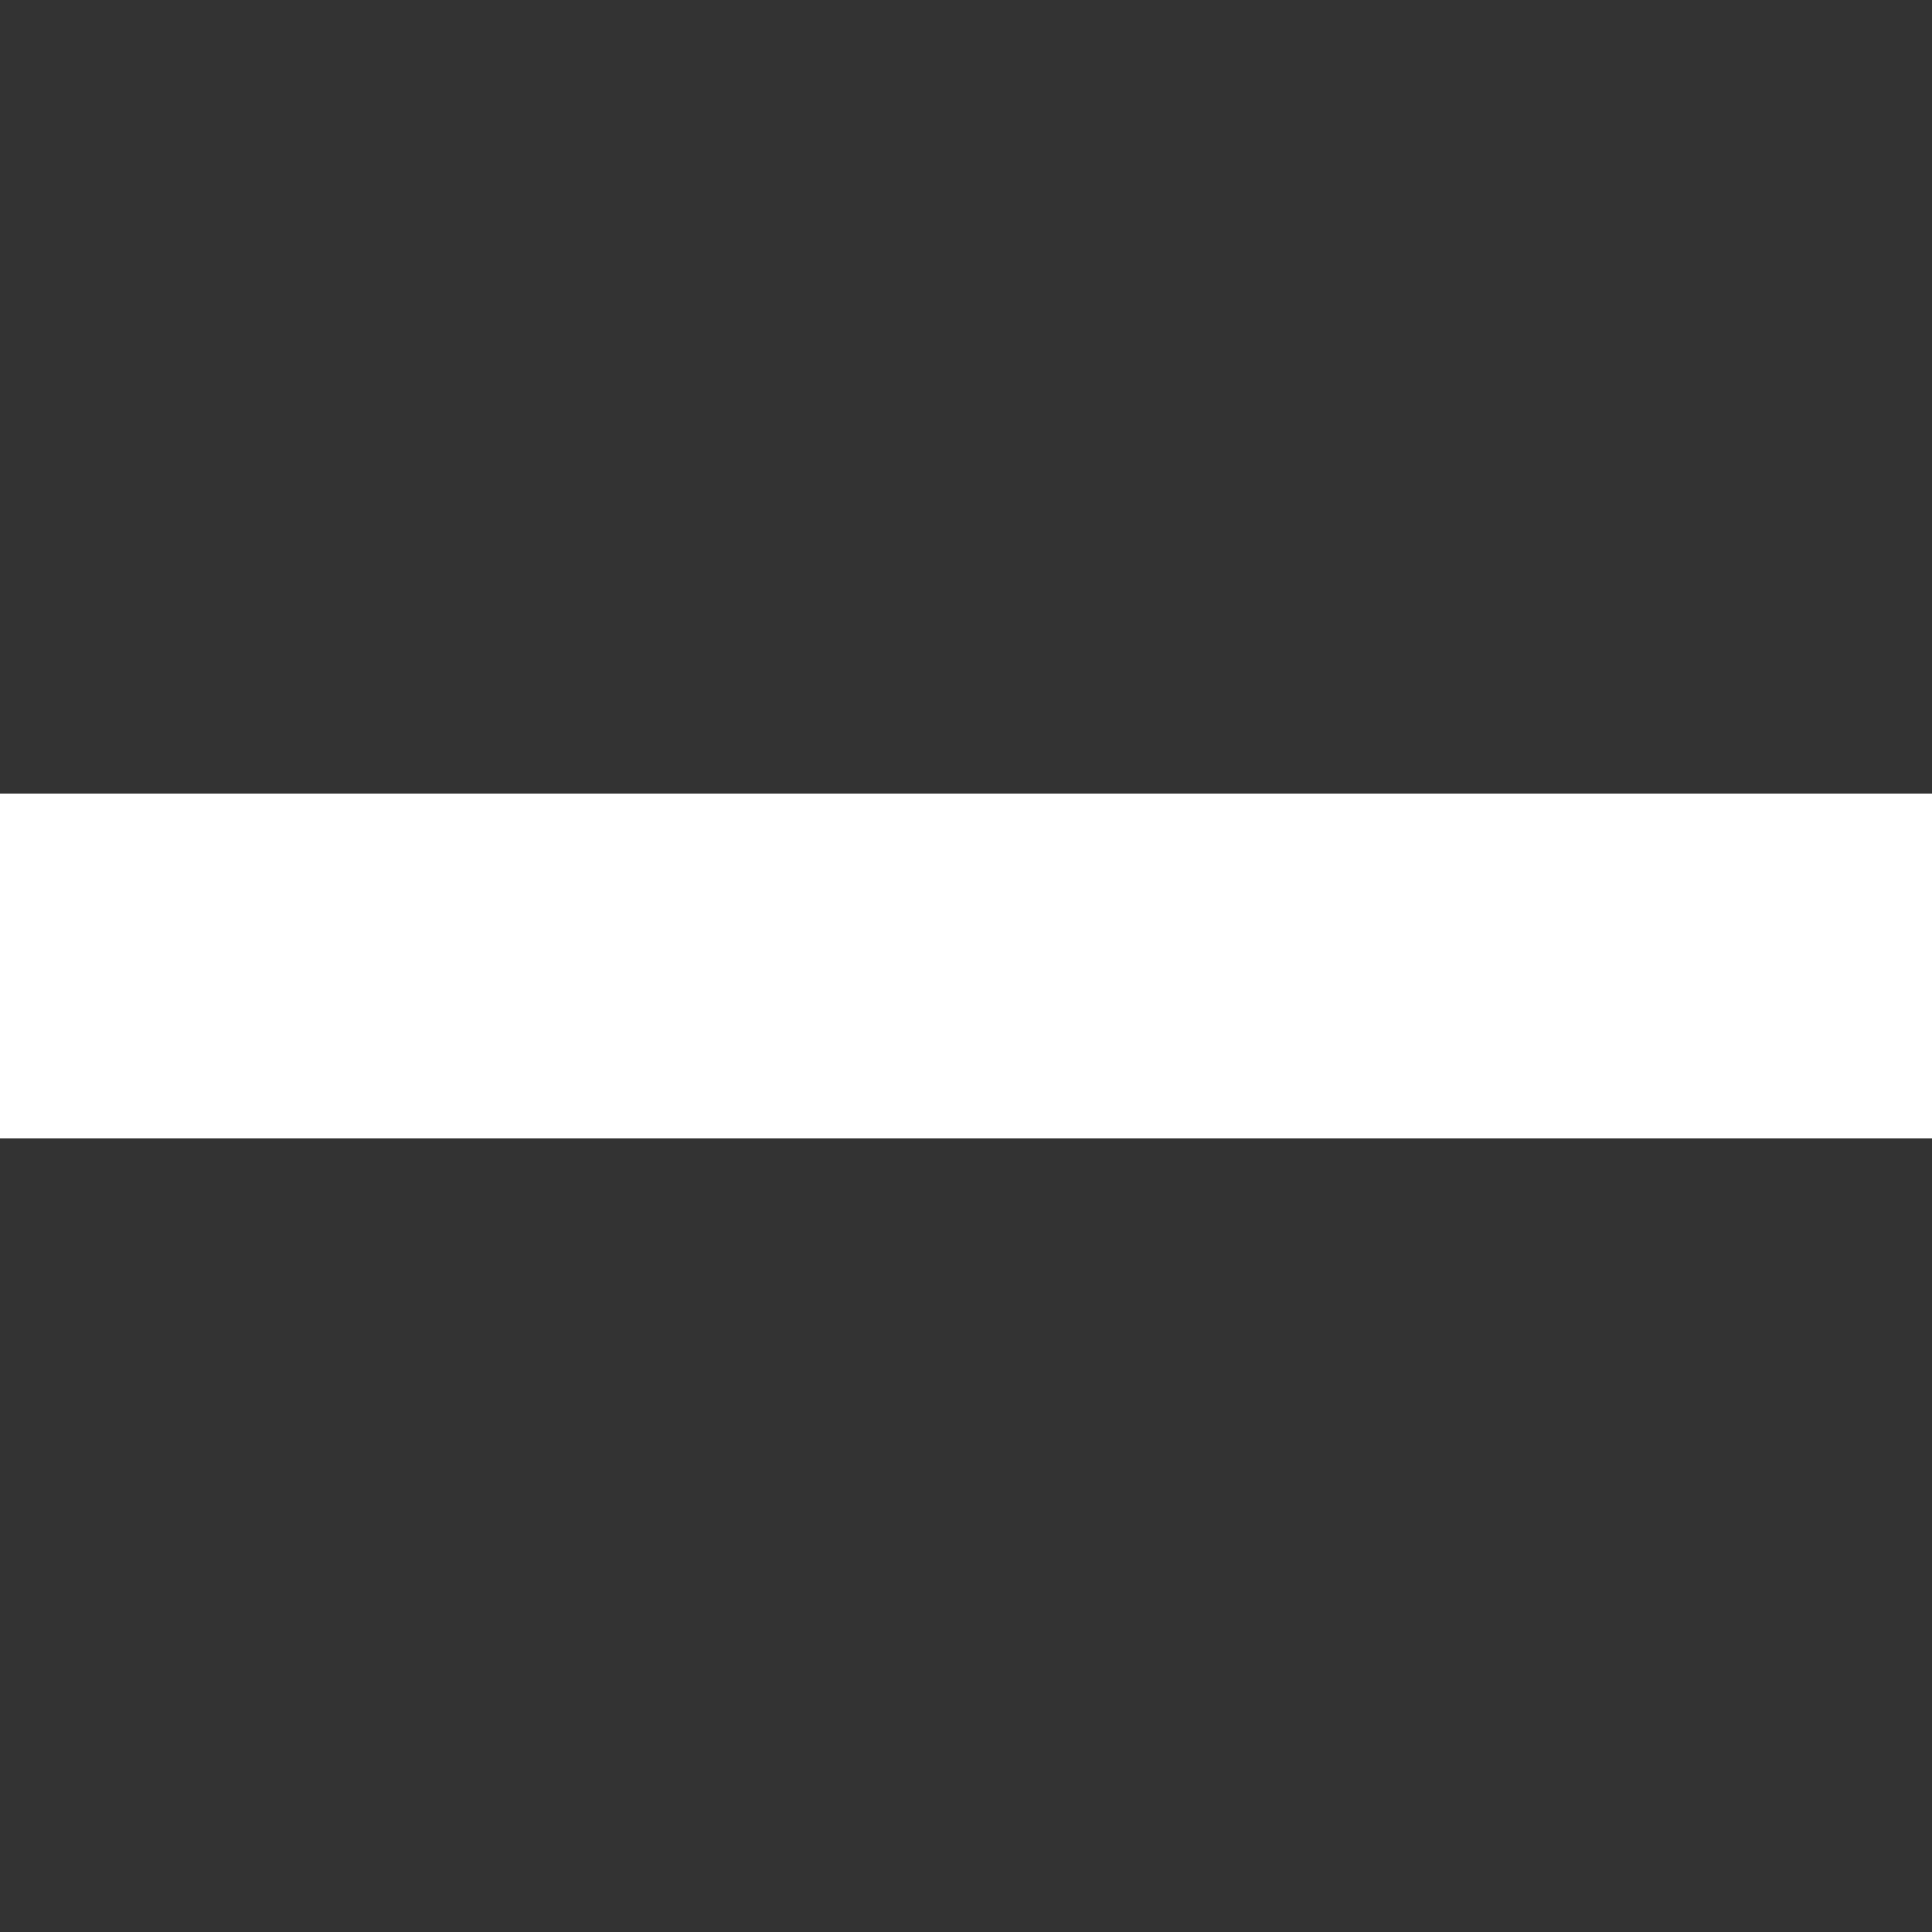 <svg width="12" height="12" viewBox="0 0 12 12" fill="none" xmlns="http://www.w3.org/2000/svg">
<rect x="0" y="0" width="12" height="12" fill="#333333" stroke="none"/>
<path d="M7.286 4.929C7.167 4.929 7.286 4.929 7.071 4.929L4.929 4.929C4.82 4.929 4.833 4.929 4.714 4.929H0V7.071H4.714C4.867 7.071 4.833 7.071 4.714 7.071H4.929H7.071C7.202 7.071 7.167 7.071 7.286 7.071H12V4.929H7.286Z" fill="white"/>
</svg>
